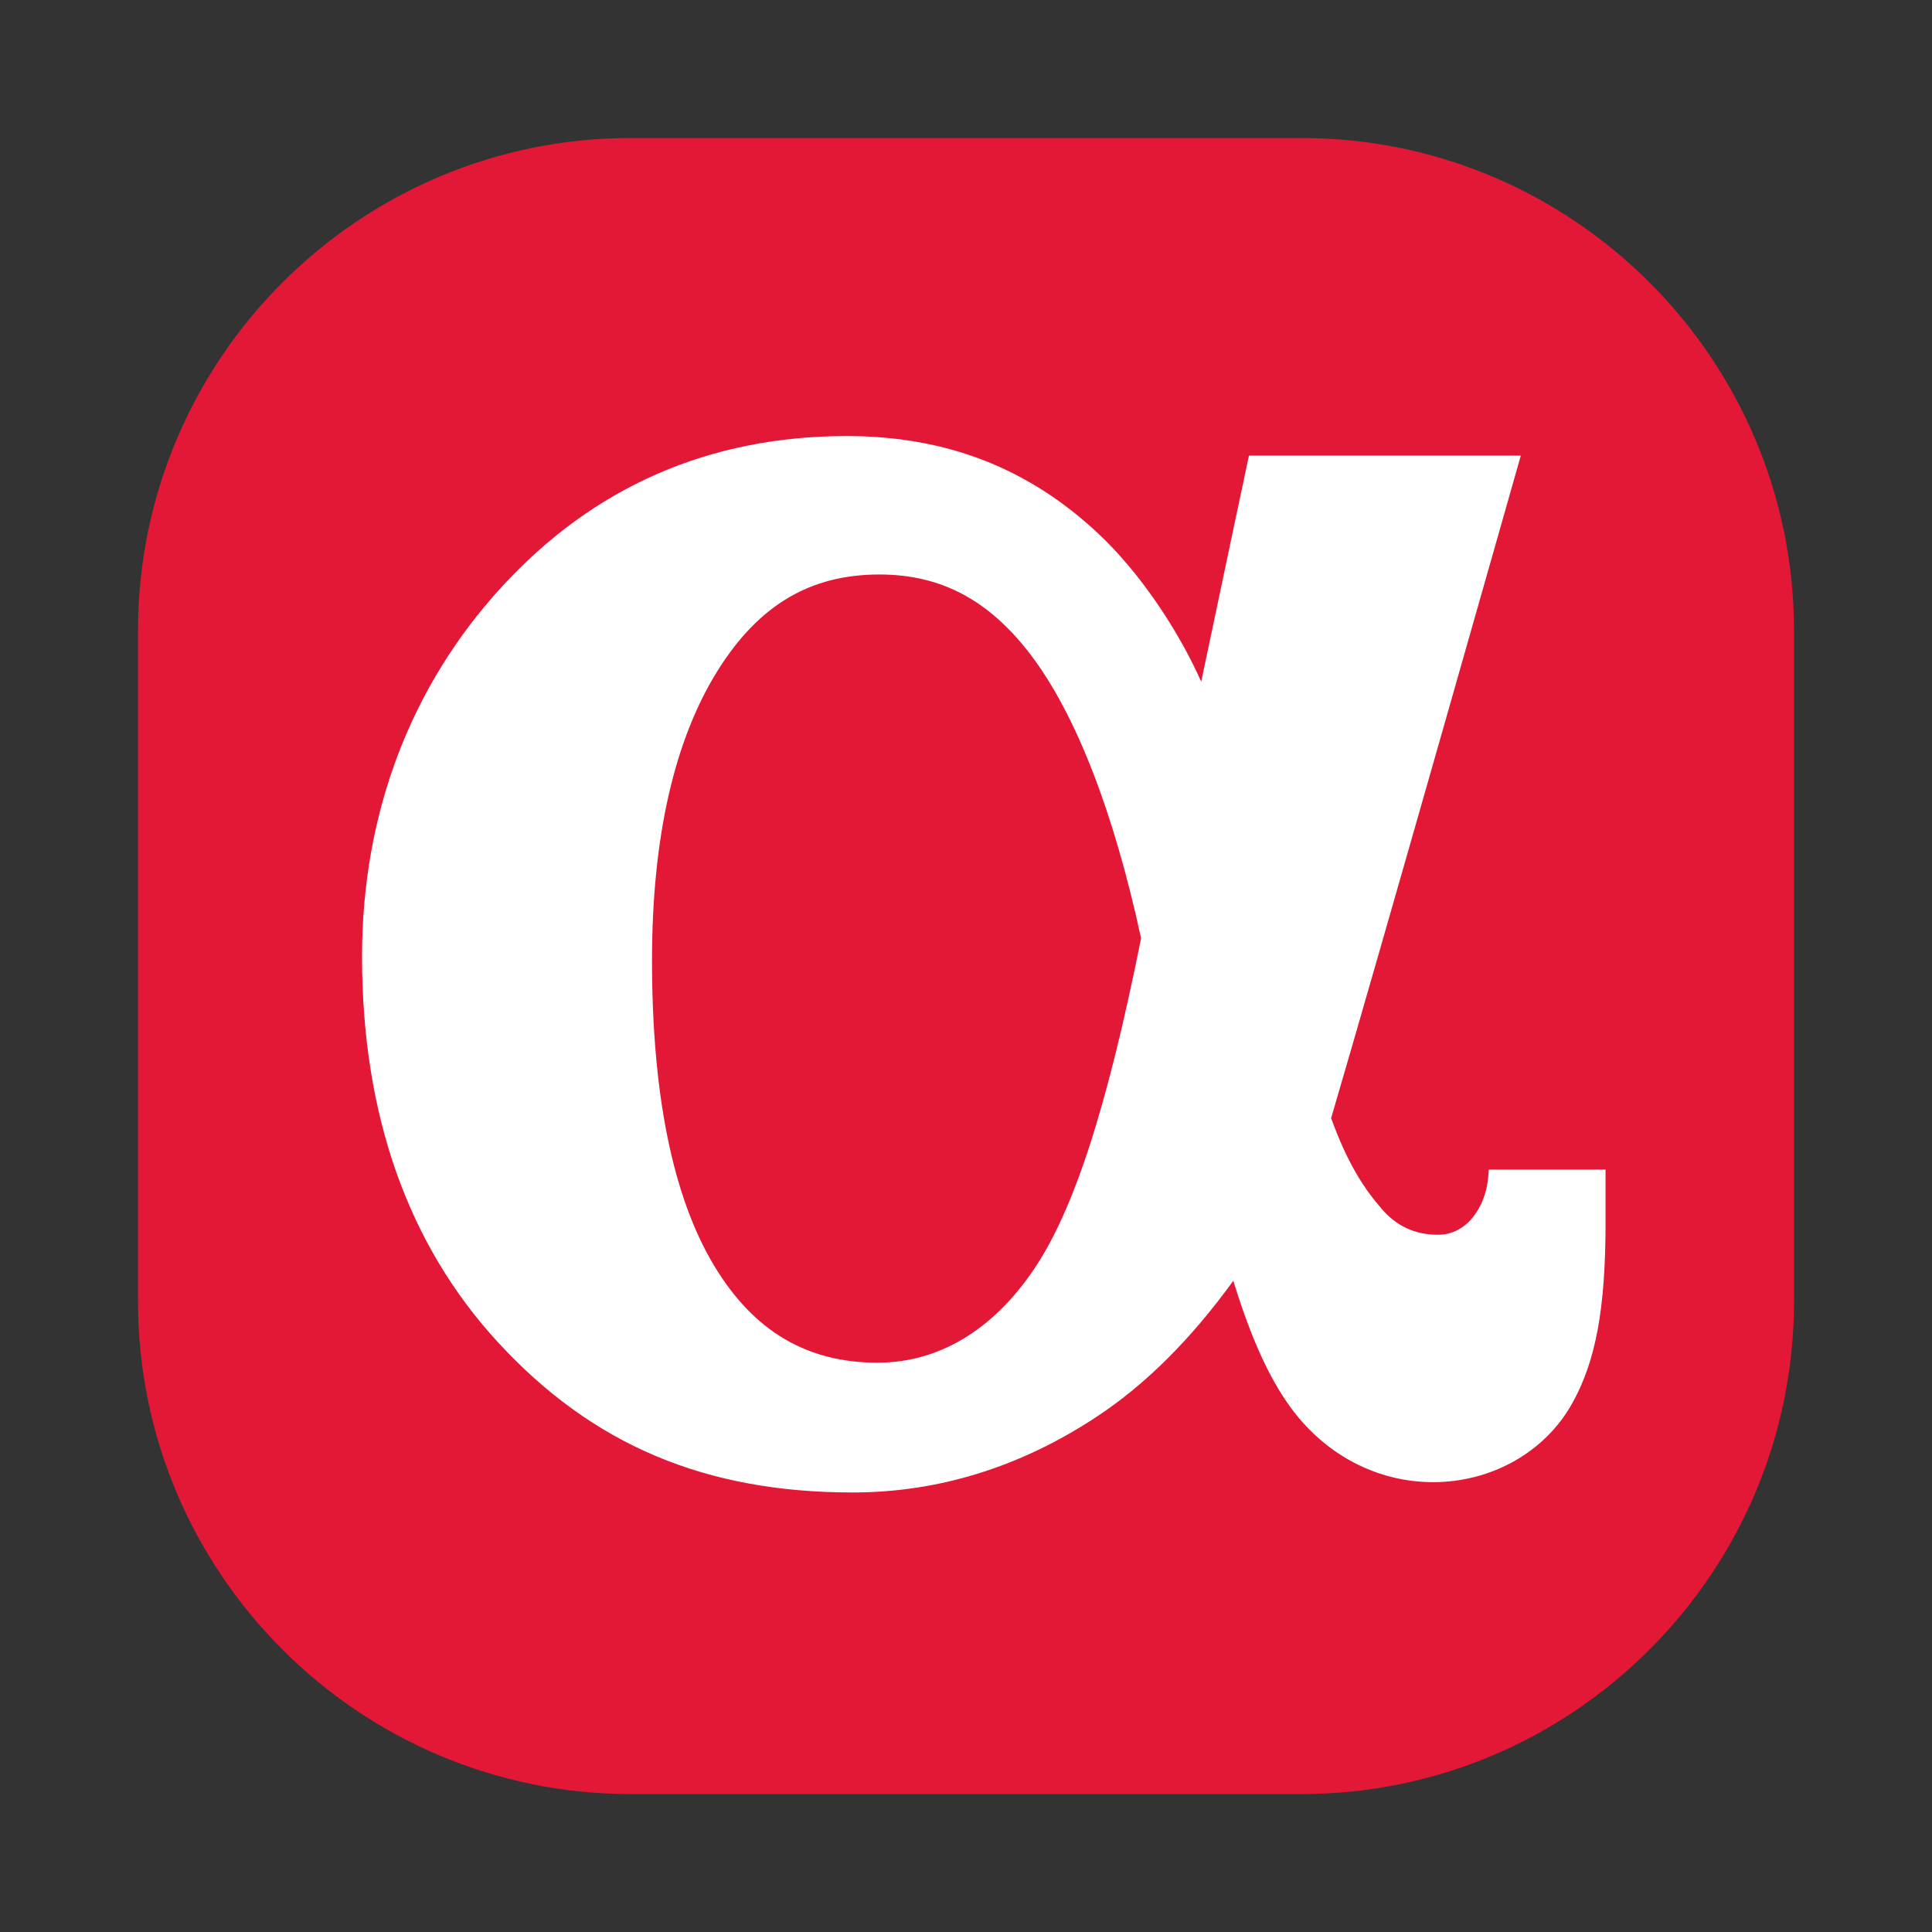 <svg width="56" height="56" viewBox="0 0 56 56" fill="none" xmlns="http://www.w3.org/2000/svg">
    <rect x="0" y="0" width="56" height="56" fill="#333333" stroke="none"/>
    <path d="M37.722 4H18.283C10.405 4 4 10.408 4 18.281V37.721C4 45.593 10.405 52.002 18.283 52.002H37.721C45.593 52.002 52 45.593 52 37.721V18.281C52.001 10.408 45.593 4 37.722 4Z"
          fill="#E31836"/>
    <path d="M43.154 33.901L43.137 34.114C43.068 34.947 42.546 35.79 41.68 35.79C41.017 35.79 40.484 35.544 40.05 35.041C39.528 34.44 39.058 33.718 38.583 32.41C39.929 27.842 44.081 13.207 44.081 13.207H36.201C36.201 13.207 35.473 16.639 34.817 19.76C34.784 19.684 34.75 19.609 34.716 19.537C34.059 18.133 33.01 16.573 31.846 15.477C29.816 13.569 27.428 12.639 24.545 12.639C20.566 12.639 17.2 14.11 14.54 17.014C11.892 19.9 10.494 23.603 10.494 27.721C10.494 32.307 11.822 36.074 14.44 38.913C17.172 41.879 20.438 43.26 24.716 43.26C27.209 43.26 29.588 42.52 31.793 41.061C33.218 40.12 34.519 38.817 35.748 37.124C36.264 38.795 36.784 39.937 37.406 40.791C38.412 42.171 39.919 42.961 41.54 42.961C43.228 42.961 44.765 42.097 45.554 40.707C46.253 39.474 46.538 37.944 46.538 35.428V33.901H43.154ZM29.945 36.826C28.751 38.575 27.191 39.498 25.434 39.498C23.387 39.498 21.839 38.581 20.699 36.685C19.504 34.701 18.899 31.727 18.899 27.843C18.899 24.283 19.541 21.454 20.805 19.433C21.994 17.537 23.483 16.652 25.492 16.652C27.279 16.652 28.675 17.394 29.888 18.995C31.188 20.712 32.287 23.549 33.075 27.197C32.086 32.128 31.12 35.109 29.945 36.826Z"
          fill="white"/>
</svg>
